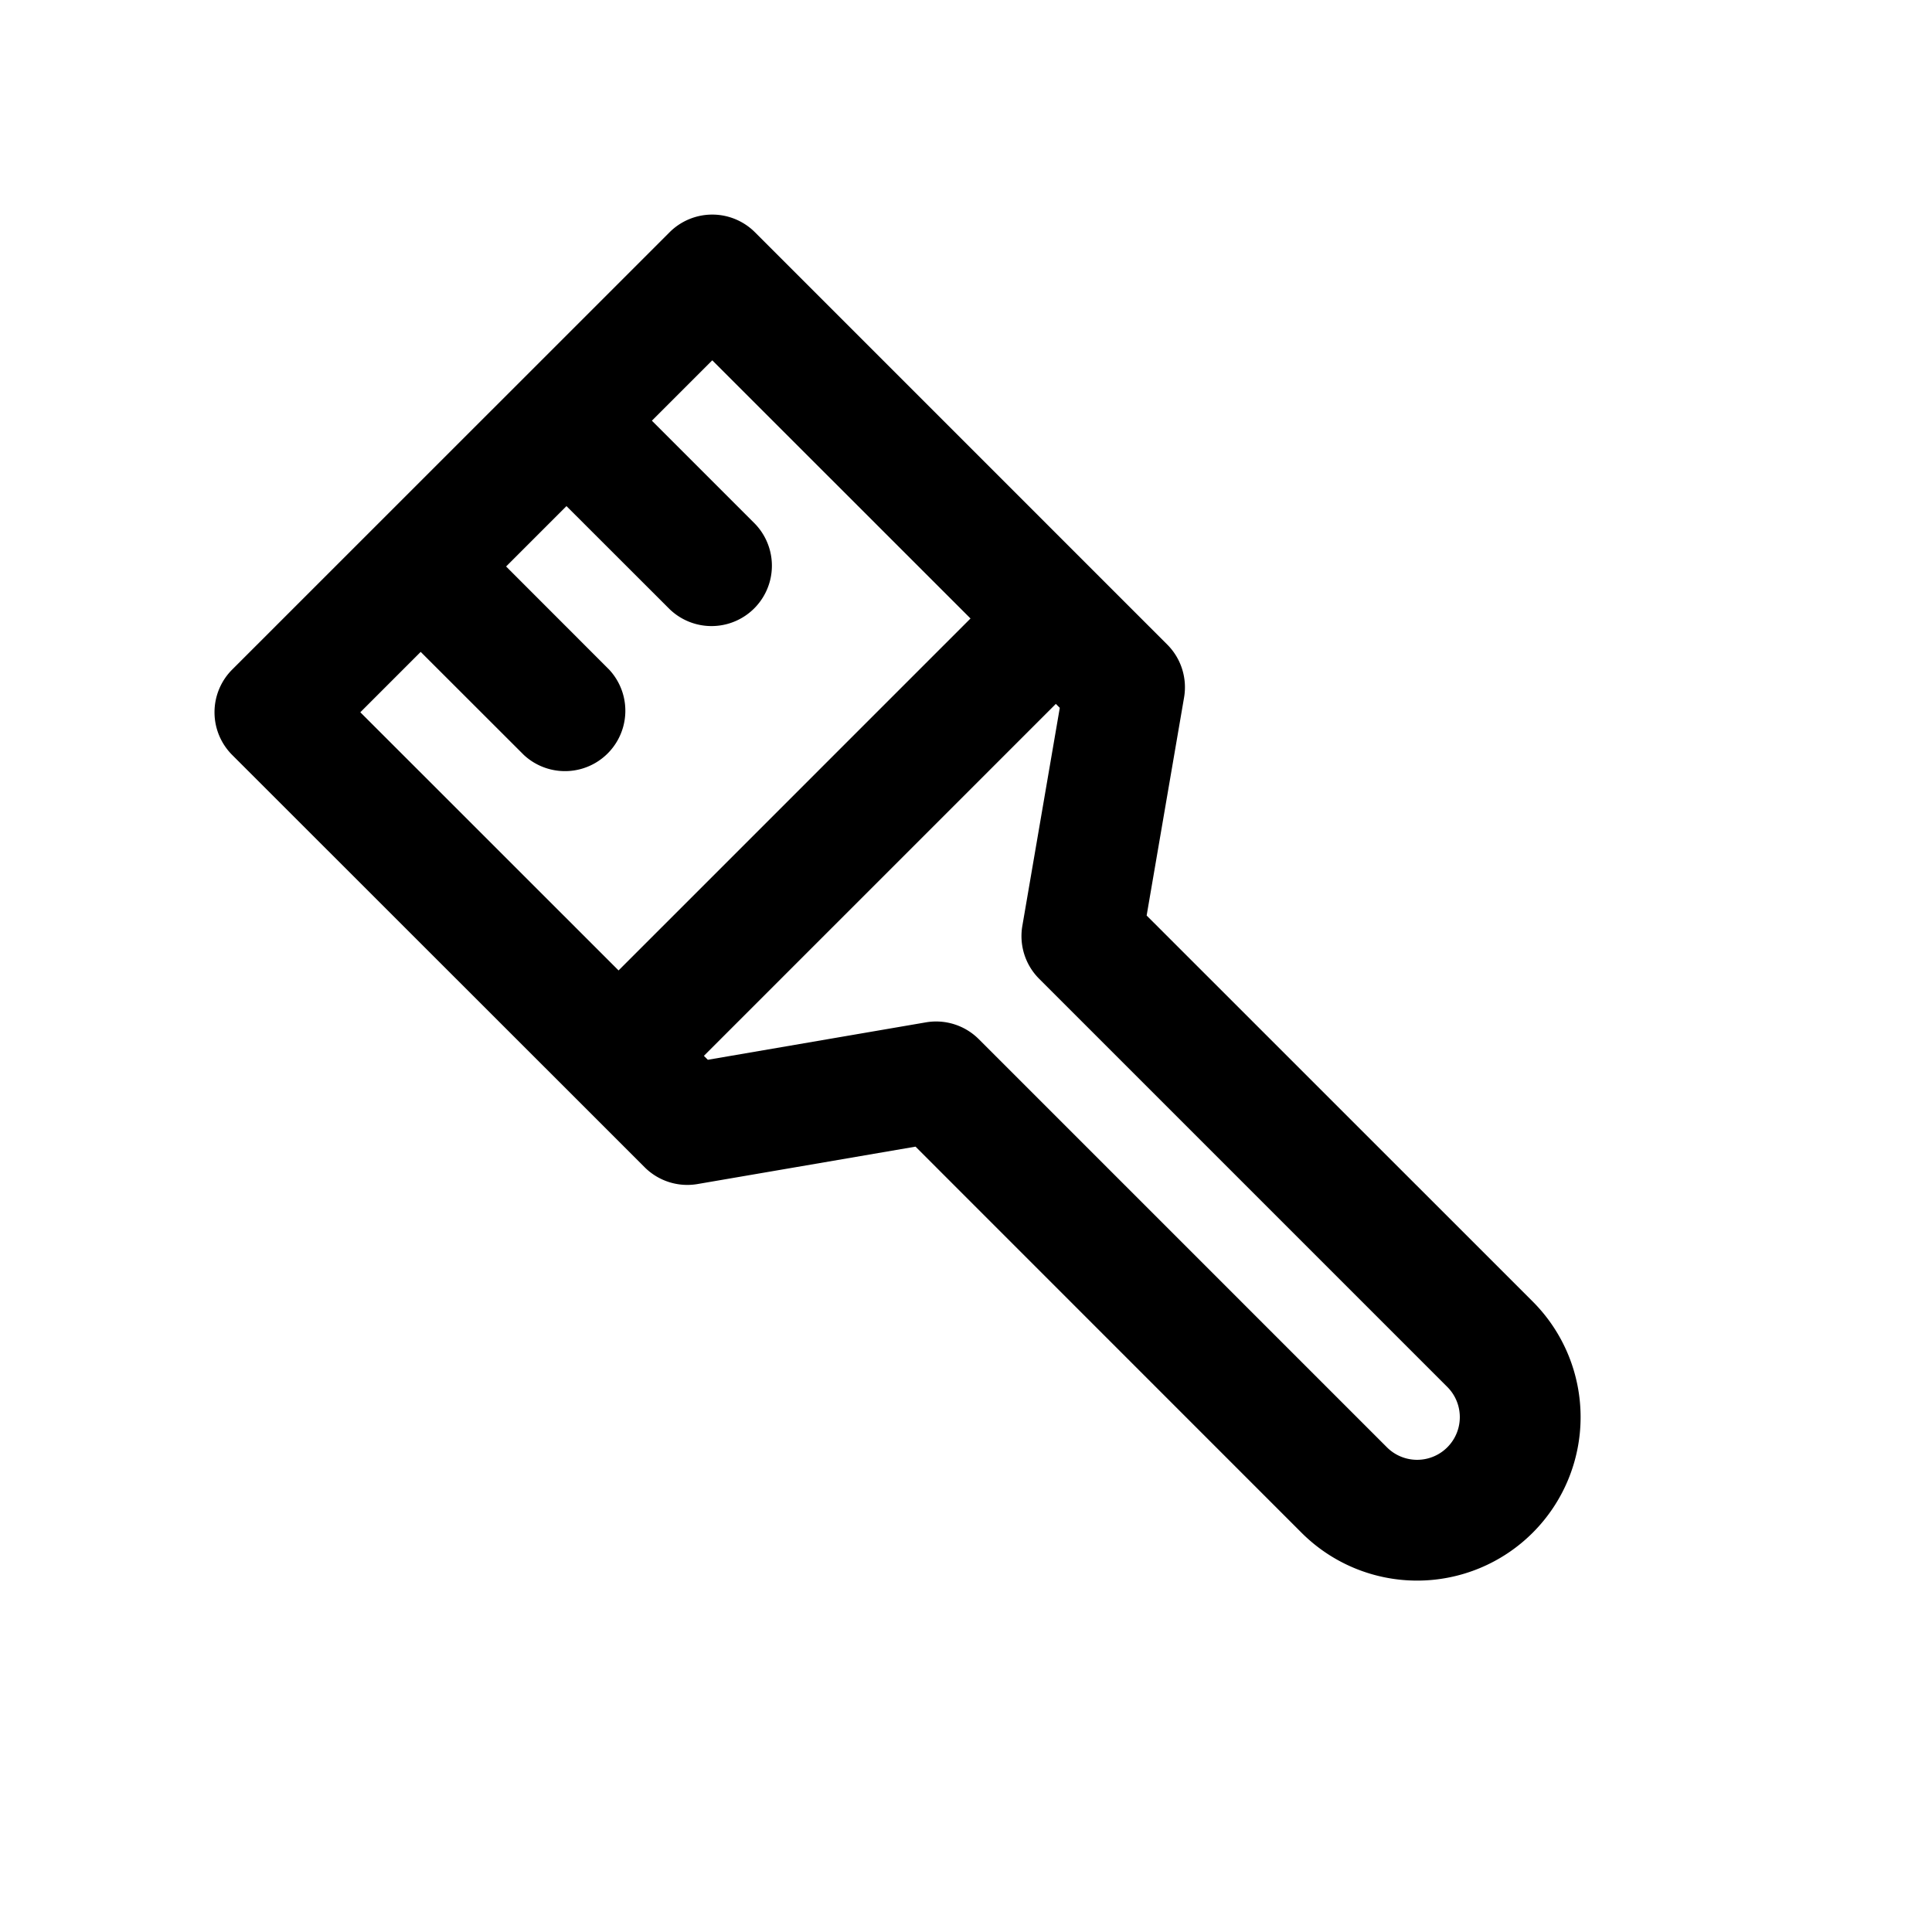<svg xmlns="http://www.w3.org/2000/svg" width="24" height="24" fill="none" class="persona-icon" viewBox="0 0 24 24"><path fill="currentColor" fill-rule="evenodd" d="M8.318 2.885a.75.75 0 0 1 1.06 0L14.5 8.007a.75.75 0 0 1 .209.657l-.465 2.709 4.796 4.795a2.03 2.03 0 0 1-2.872 2.872l-4.795-4.796-2.71.465a.75.75 0 0 1-.656-.21l-.853-.853-4.27-4.268a.75.75 0 0 1 0-1.06zm3.738 4.798L8.848 4.476l-.75.75 1.28 1.28a.75.75 0 0 1-1.06 1.061l-1.281-1.28-.75.75 1.28 1.281a.75.75 0 0 1-1.06 1.06l-1.281-1.28-.75.75 3.208 3.207zm-3.263 5.482 2.709-.465a.75.75 0 0 1 .657.209l5.07 5.07a.53.53 0 1 0 .75-.75l-5.07-5.07a.75.75 0 0 1-.209-.658l.465-2.708-.049-.049-4.372 4.372z" clip-rule="evenodd"/></svg>